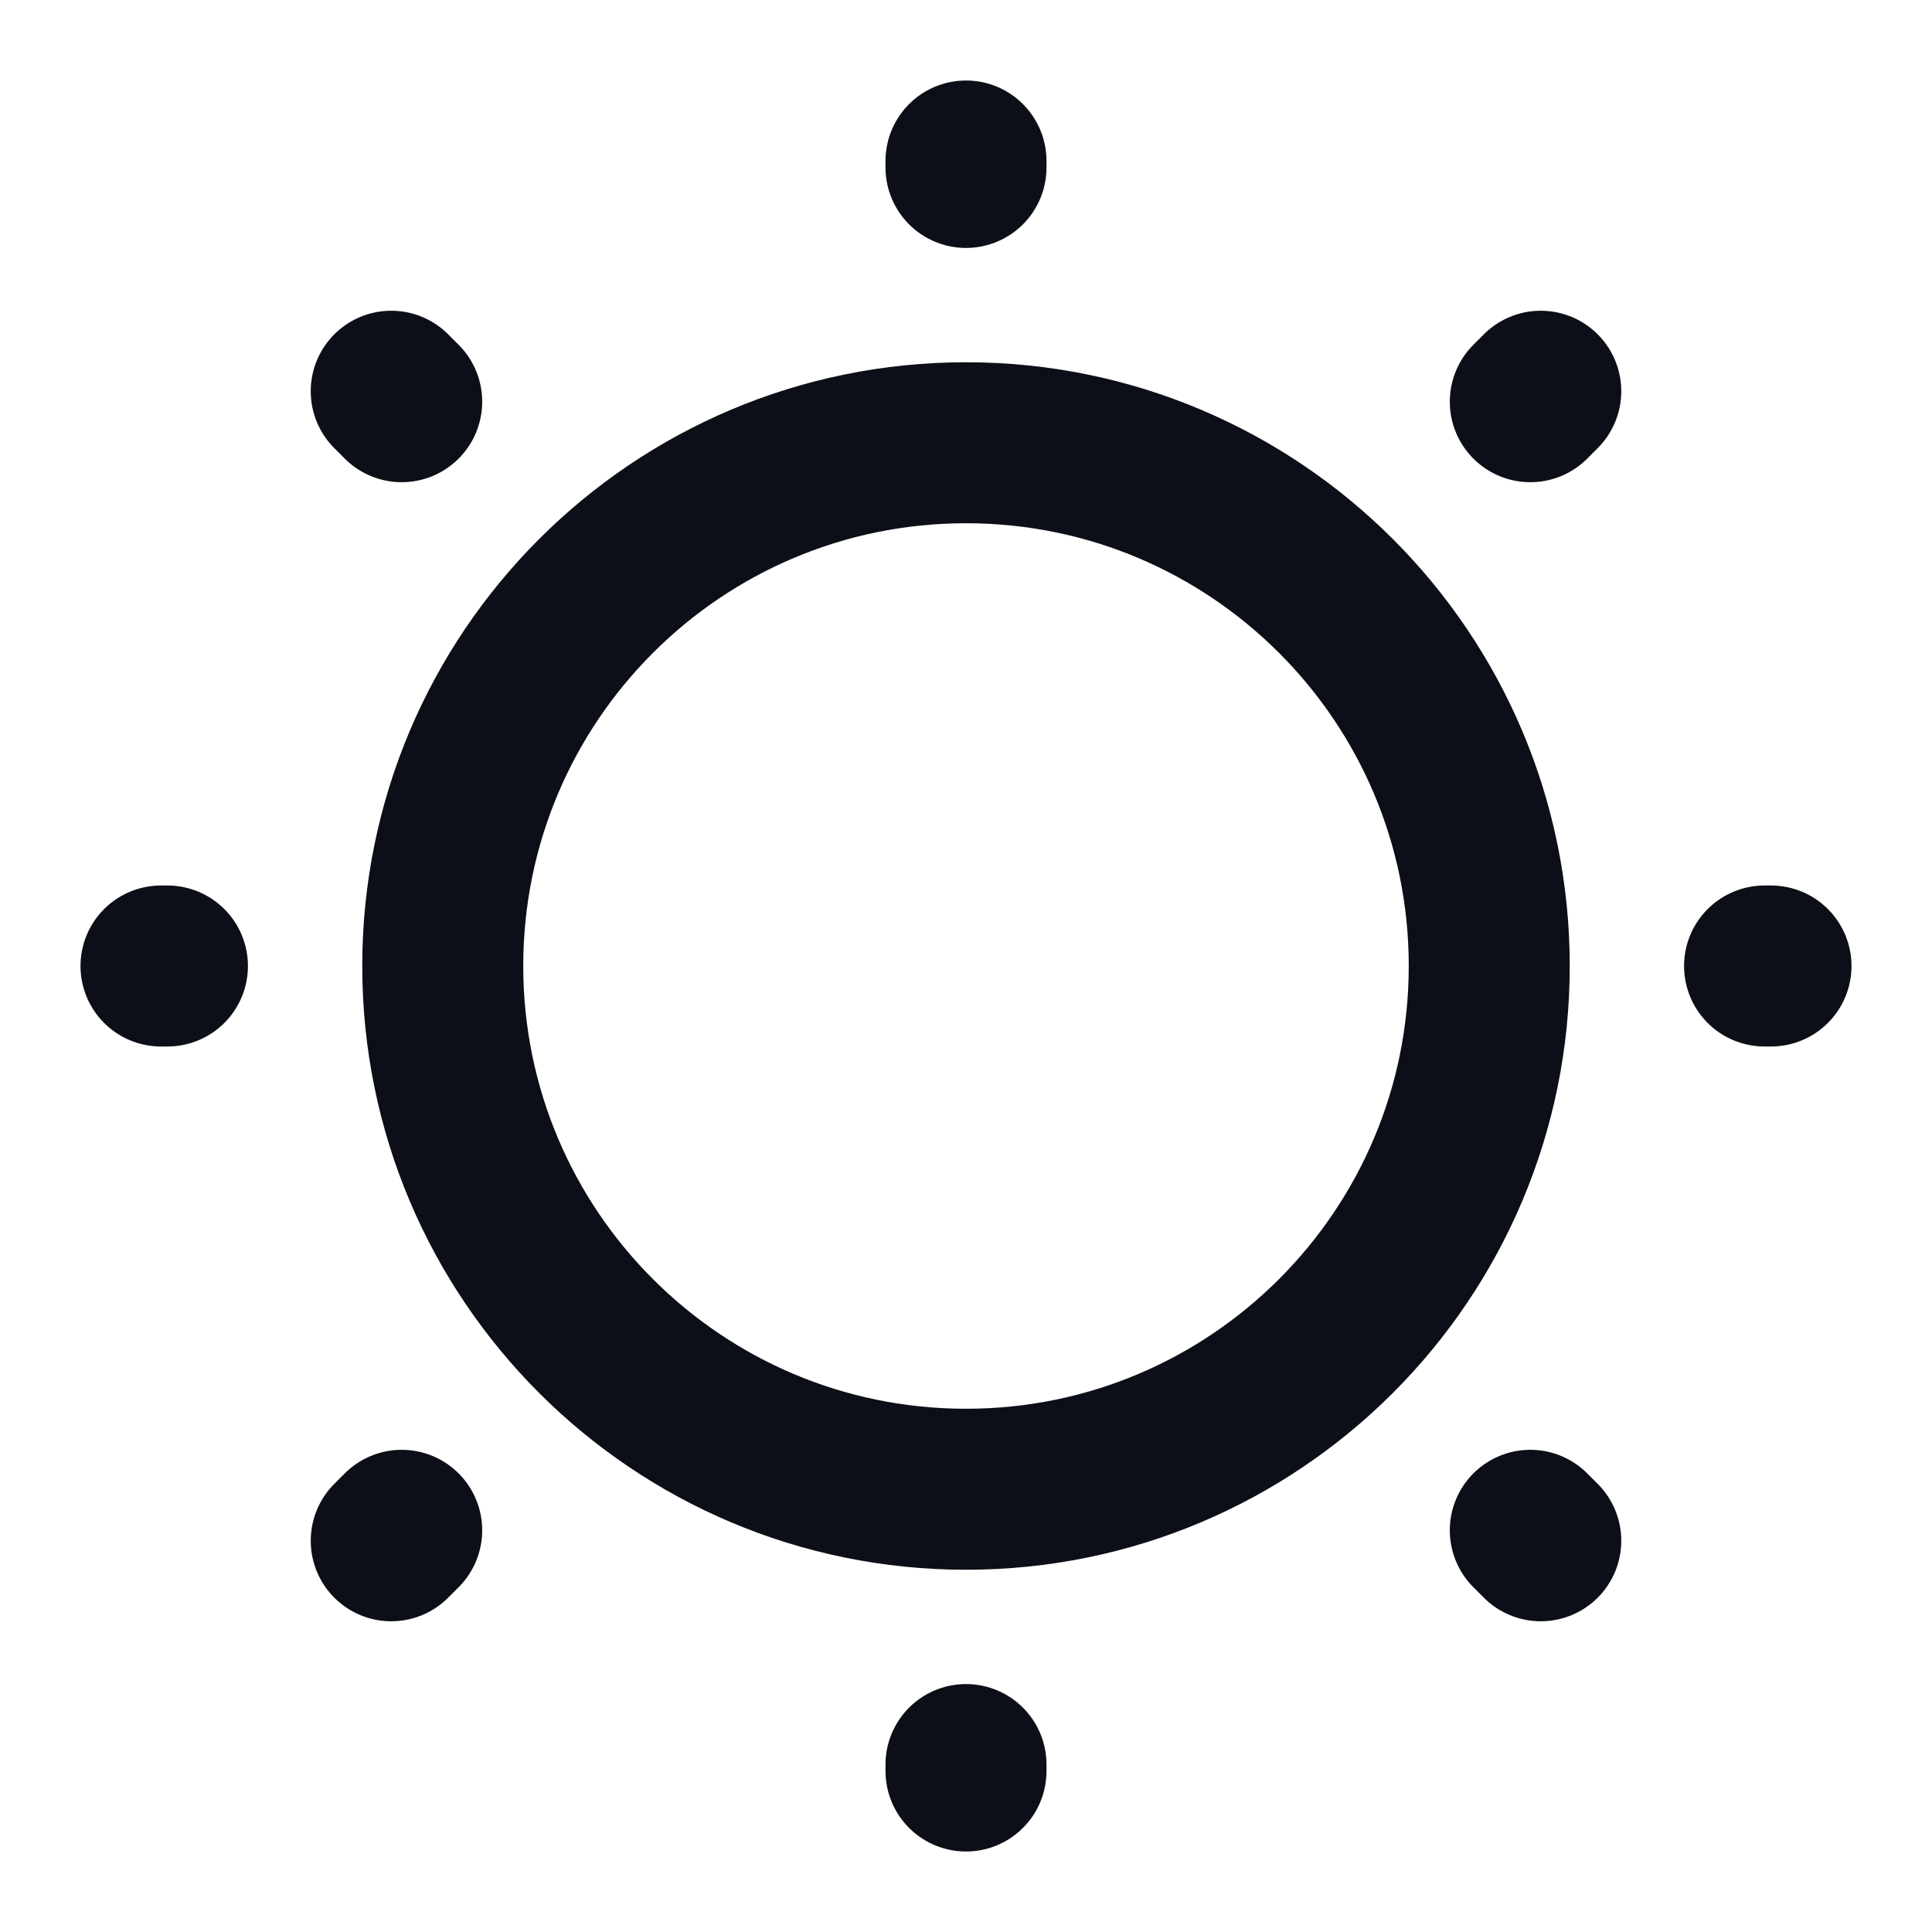 <svg width="12" height="12" viewBox="0 0 12 12" fill="none" xmlns="http://www.w3.org/2000/svg">
<path d="M6 9.25C7.795 9.25 9.25 7.795 9.25 6C9.25 4.205 7.795 2.75 6 2.75C4.205 2.75 2.75 4.205 2.75 6C2.75 7.795 4.205 9.25 6 9.25Z" stroke="#0C0F17" stroke-linecap="round" stroke-linejoin="round"/>
<path d="M9.57 9.57L9.505 9.505M9.505 2.495L9.57 2.43L9.505 2.495ZM2.43 9.57L2.495 9.505L2.43 9.57ZM6 1.04V1V1.04ZM6 11V10.96V11ZM1.04 6H1H1.04ZM11 6H10.96H11ZM2.495 2.495L2.43 2.43L2.495 2.495Z" stroke="#0C0F17" stroke-linecap="round" stroke-linejoin="round"/>
</svg>
